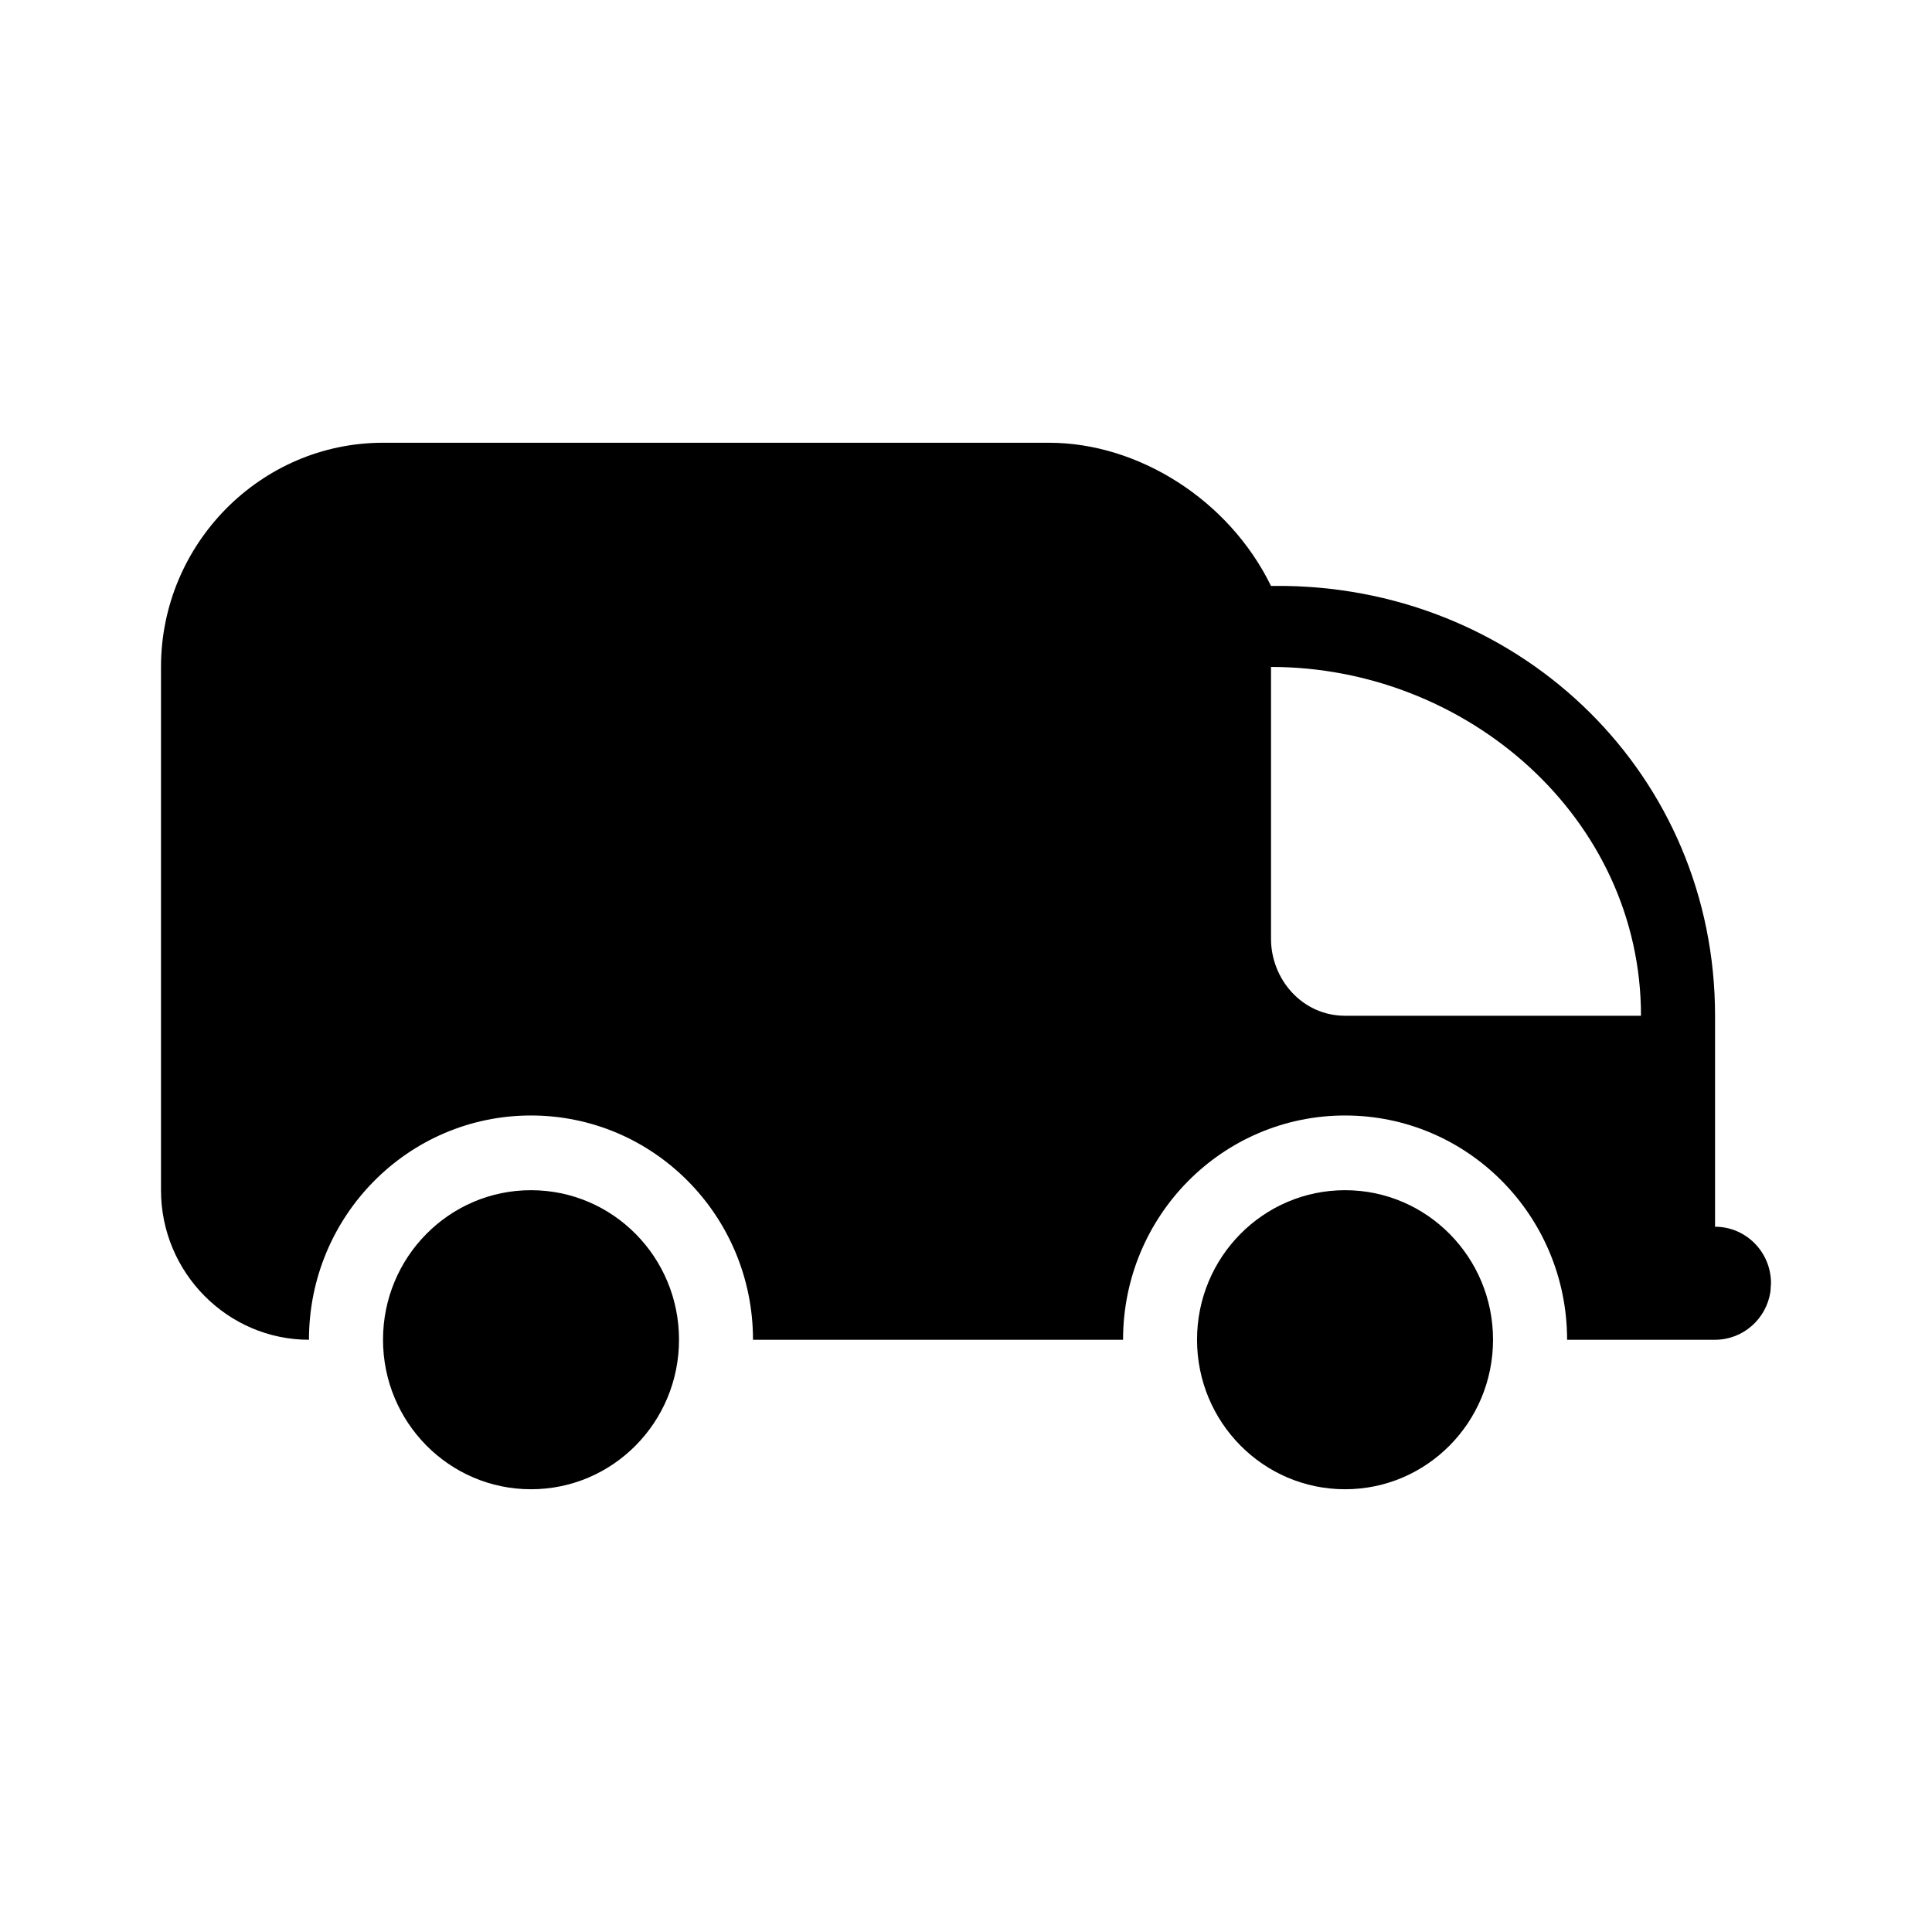 <svg class="imagen-furgo" width="24" height="24" xmlns="http://www.w3.org/2000/svg" aria-hidden="true" viewBox="0 0 24 24" focusable="false">
                        <path fill-rule="evenodd" d="M6.596,14.785 C7.613,14.785 8.435,15.616 8.435,16.642 C8.435,17.669 7.613,18.5 6.596,18.5 C5.581,18.5 4.758,17.669 4.758,16.642 C4.758,15.616 5.581,14.785 6.596,14.785 Z M16.709,14.785 C17.724,14.785 18.547,15.616 18.547,16.642 C18.547,17.669 17.724,18.5 16.709,18.5 C15.693,18.5 14.87,17.669 14.87,16.642 C14.87,15.616 15.693,14.785 16.709,14.785 Z M13.032,5.5 C14.135,5.5 15.264,6.204 15.789,7.279 L15.982,7.279 C18.931,7.332 21.305,9.639 21.305,12.618 L21.305,15.239 C21.689,15.239 22,15.553 22,15.941 L21.993,16.045 C21.943,16.383 21.654,16.643 21.305,16.643 L19.467,16.643 C19.467,15.103 18.232,13.857 16.709,13.857 C15.186,13.857 13.951,15.103 13.951,16.643 L9.354,16.643 C9.354,15.103 8.119,13.857 6.596,13.857 C5.073,13.857 3.838,15.103 3.838,16.643 C2.827,16.643 2,15.808 2,14.786 L2,8.285 C2,6.753 3.241,5.5 4.758,5.5 L13.032,5.5 Z M15.789,8.285 L15.789,11.663 C15.789,12.16 16.173,12.618 16.709,12.618 L20.385,12.618 C20.385,10.16 18.224,8.285 15.789,8.285 Z"></path>
                    </svg>
